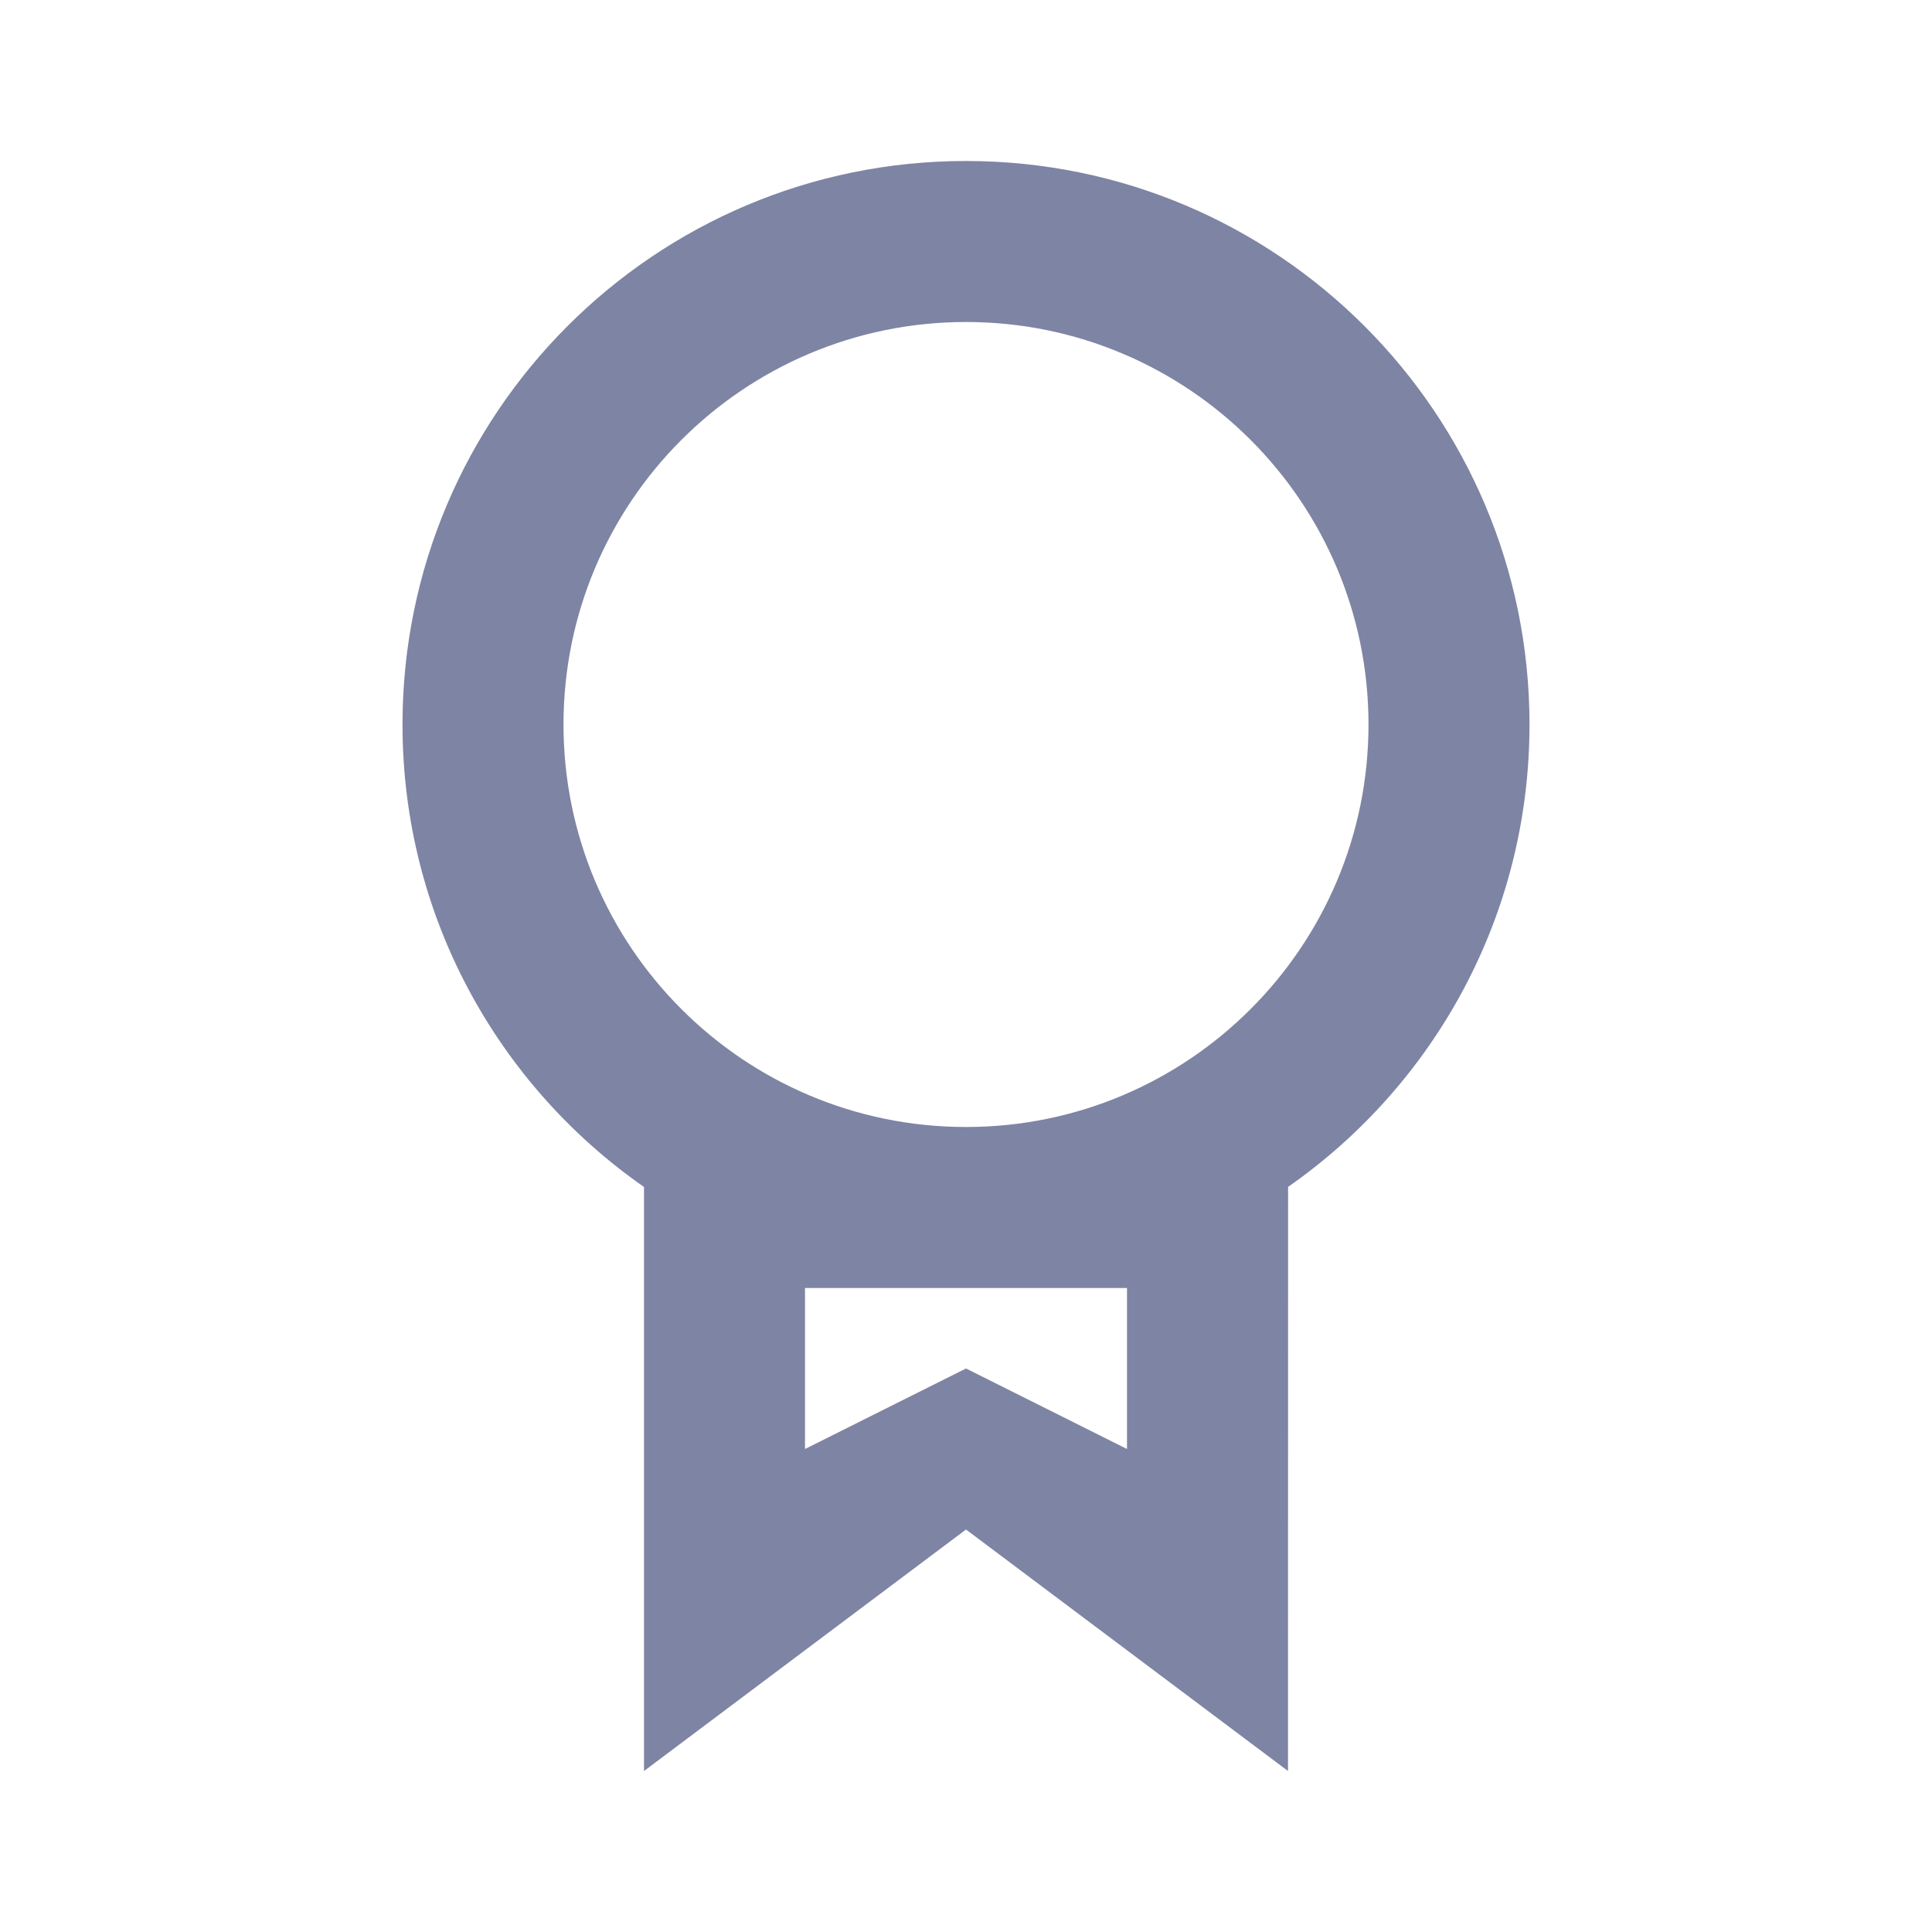 <svg width="24" height="24" viewBox="0 0 24 24" fill="none" xmlns="http://www.w3.org/2000/svg">
  <path fill-rule="evenodd" clip-rule="evenodd" d="M12 2C15.866 2 19 5.134 19 9C19 11.378 17.814 13.479 16.001 14.744L16 22L12 19L8 22L8 14.745C6.186 13.48 5 11.379 5 9C5 5.134 8.134 2 12 2ZM14 16H10V18L12 17L14 18V16ZM12 4C9.239 4 7 6.239 7 9C7 11.761 9.239 14 12 14C14.761 14 17 11.761 17 9C17 6.239 14.761 4 12 4Z" fill="#7E84A3"/>
</svg>
